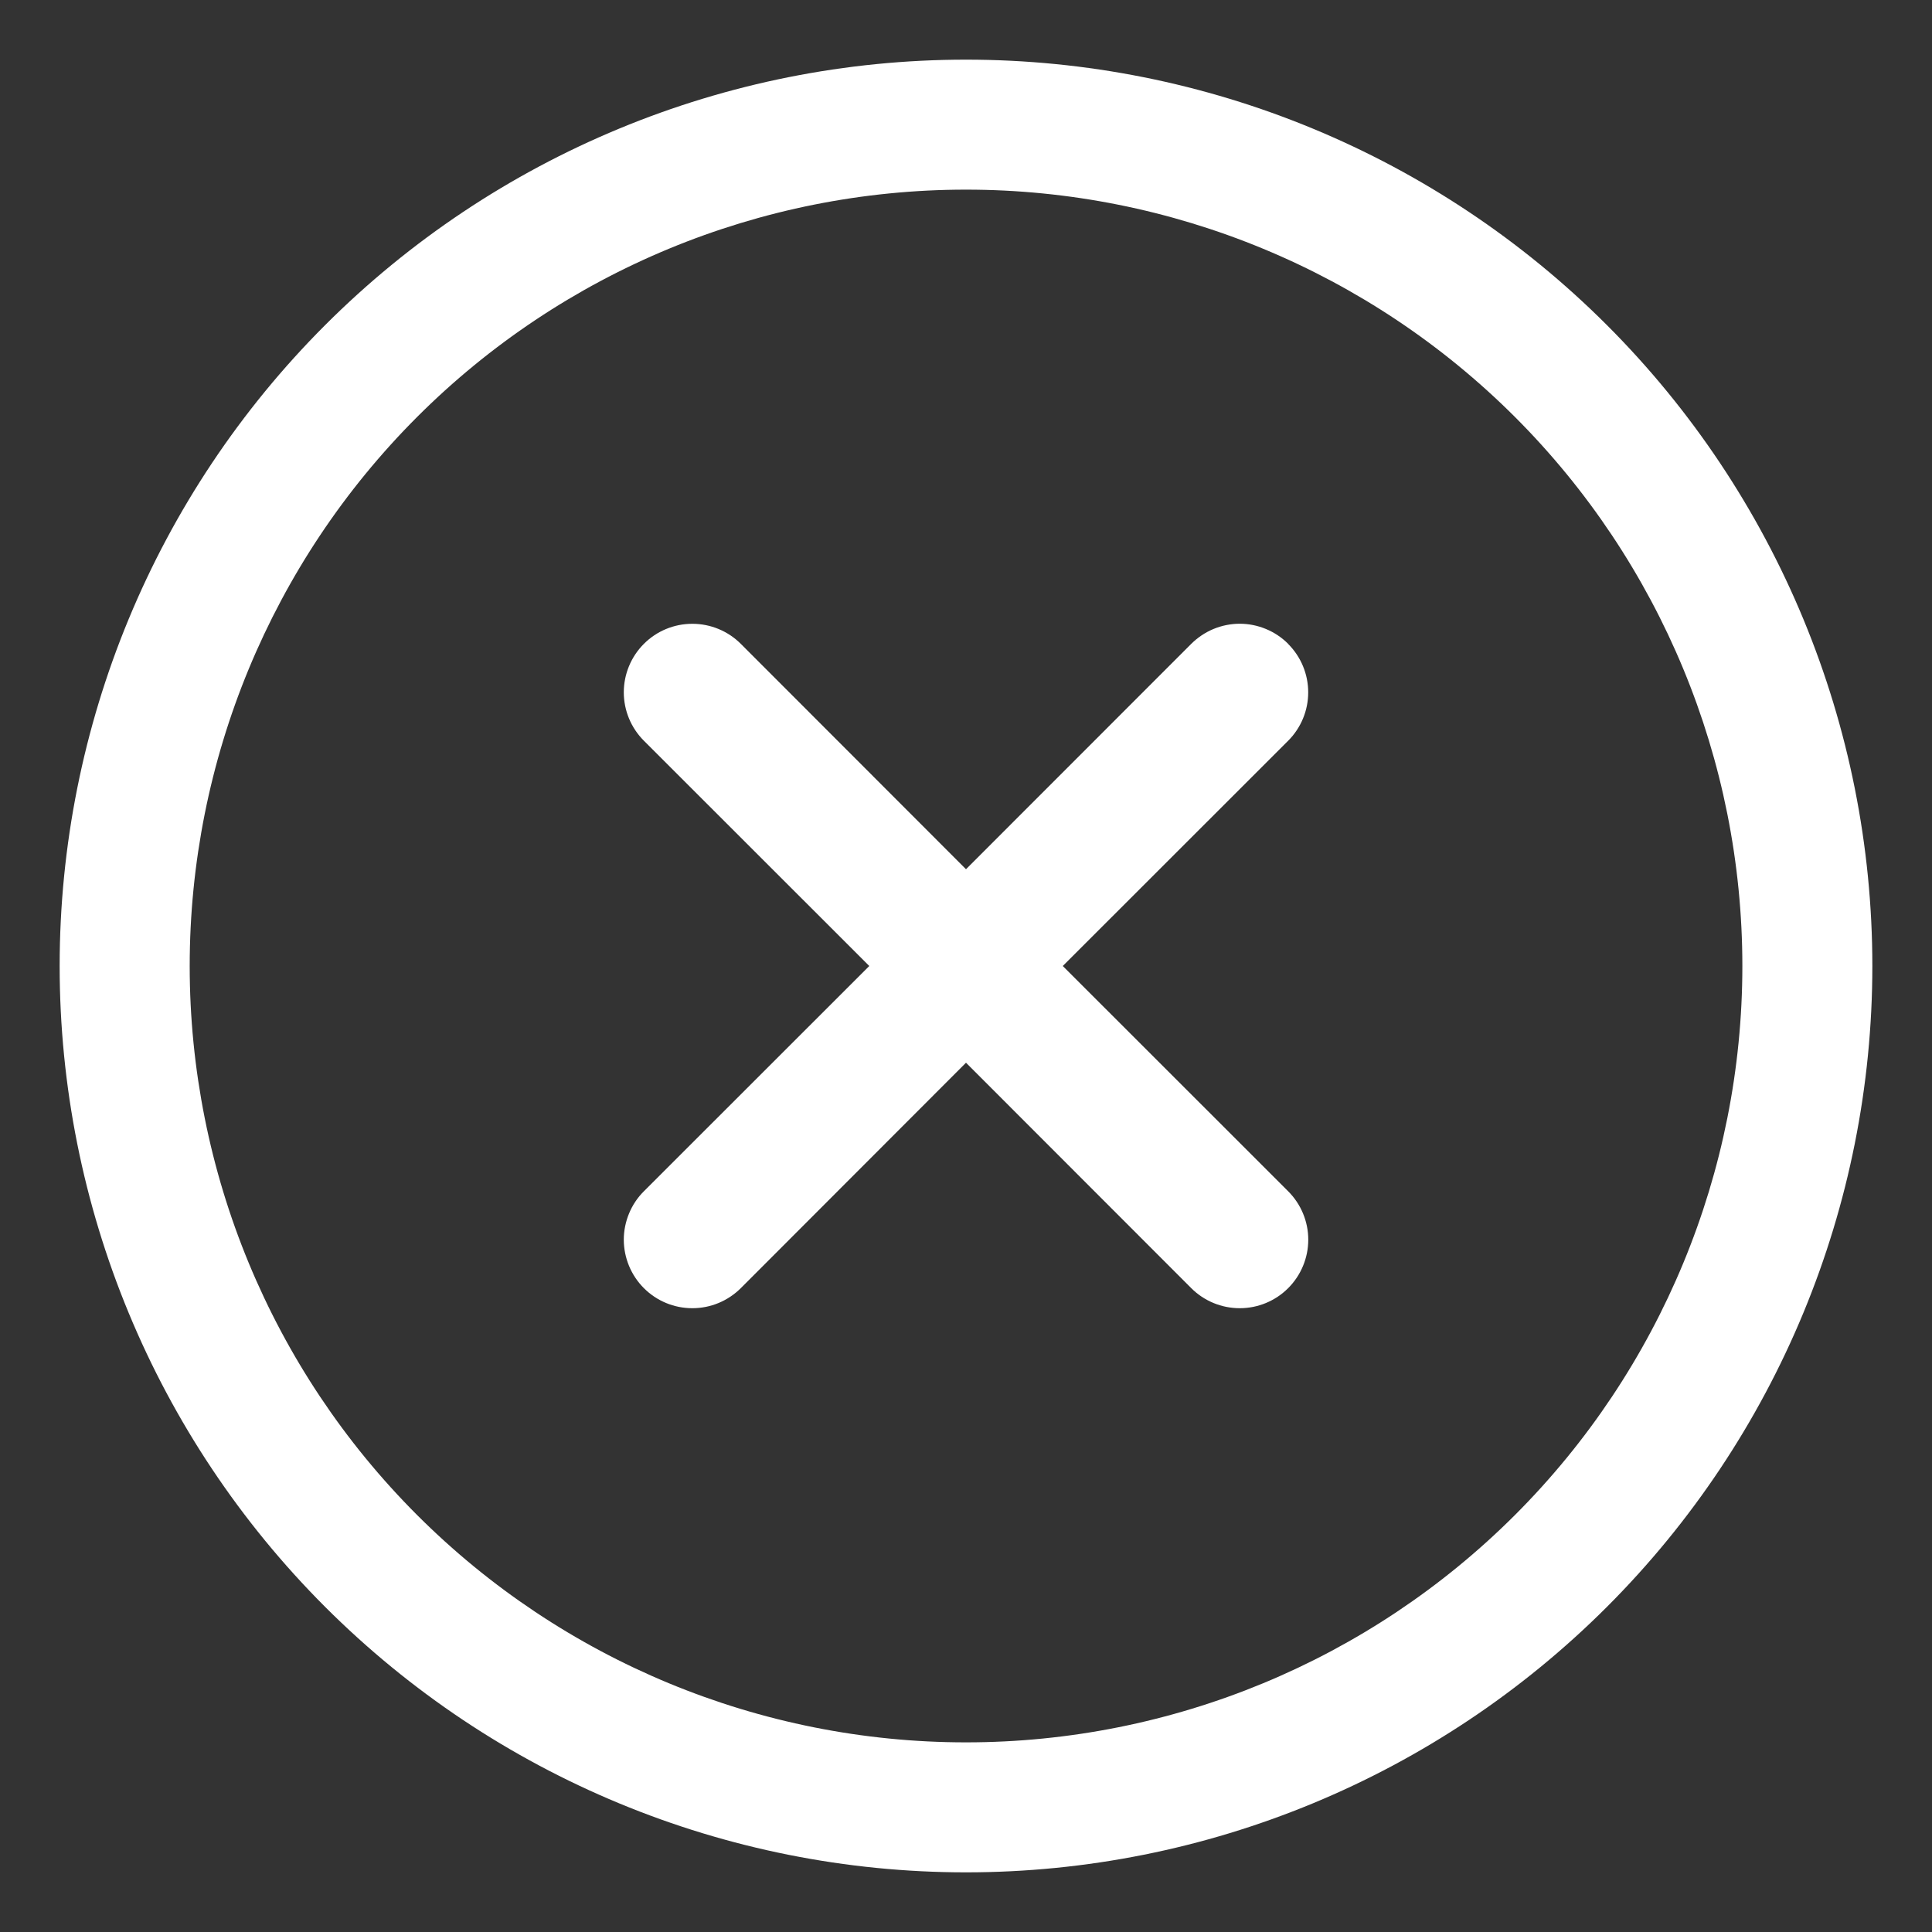 <svg width="32" height="32" viewBox="0 0 32 32" fill="none" xmlns="http://www.w3.org/2000/svg">
<rect x="0" y="0" width="32" height="32" fill="#333333" stroke="none"/>
<path fill-rule="evenodd" clip-rule="evenodd" d="M0.988 16C0.988 12.018 2.57 8.2 5.385 5.385C8.201 2.569 12.019 0.988 16 0.988C19.982 0.988 23.8 2.569 26.616 5.385C29.431 8.2 31.012 12.018 31.012 16C31.012 19.981 29.431 23.8 26.616 26.615C23.8 29.43 19.982 31.012 16 31.012C12.019 31.012 8.201 29.43 5.385 26.615C2.57 23.8 0.988 19.981 0.988 16ZM16 3.141C12.59 3.141 9.319 4.496 6.908 6.907C4.496 9.319 3.142 12.59 3.142 16C3.142 19.41 4.496 22.681 6.908 25.093C9.319 27.504 12.59 28.859 16 28.859C19.411 28.859 22.681 27.504 25.093 25.093C27.505 22.681 28.859 19.41 28.859 16C28.859 12.59 27.505 9.319 25.093 6.907C22.681 4.496 19.411 3.141 16 3.141ZM21.336 10.666C21.549 10.879 21.668 11.167 21.668 11.468C21.668 11.768 21.549 12.056 21.336 12.269L17.603 16L21.336 19.731C21.549 19.944 21.669 20.232 21.669 20.533C21.669 20.834 21.549 21.123 21.336 21.336C21.123 21.549 20.835 21.668 20.534 21.668C20.233 21.668 19.944 21.549 19.731 21.336L16 17.602L12.27 21.336C12.164 21.441 12.039 21.525 11.901 21.582C11.764 21.639 11.616 21.668 11.467 21.668C11.318 21.668 11.171 21.639 11.033 21.582C10.895 21.525 10.77 21.441 10.665 21.336C10.559 21.23 10.476 21.105 10.419 20.968C10.362 20.83 10.332 20.682 10.332 20.533C10.332 20.384 10.362 20.237 10.419 20.099C10.476 19.961 10.559 19.836 10.665 19.731L14.398 16L10.665 12.269C10.452 12.056 10.332 11.768 10.332 11.467C10.332 11.166 10.452 10.877 10.665 10.664C10.877 10.451 11.166 10.332 11.467 10.332C11.768 10.332 12.057 10.451 12.27 10.664L16 14.397L19.731 10.664C19.837 10.559 19.962 10.475 20.099 10.418C20.237 10.361 20.385 10.331 20.534 10.331C20.683 10.331 20.83 10.361 20.968 10.418C21.106 10.475 21.231 10.559 21.336 10.664V10.666Z" fill="white"/>
</svg>
